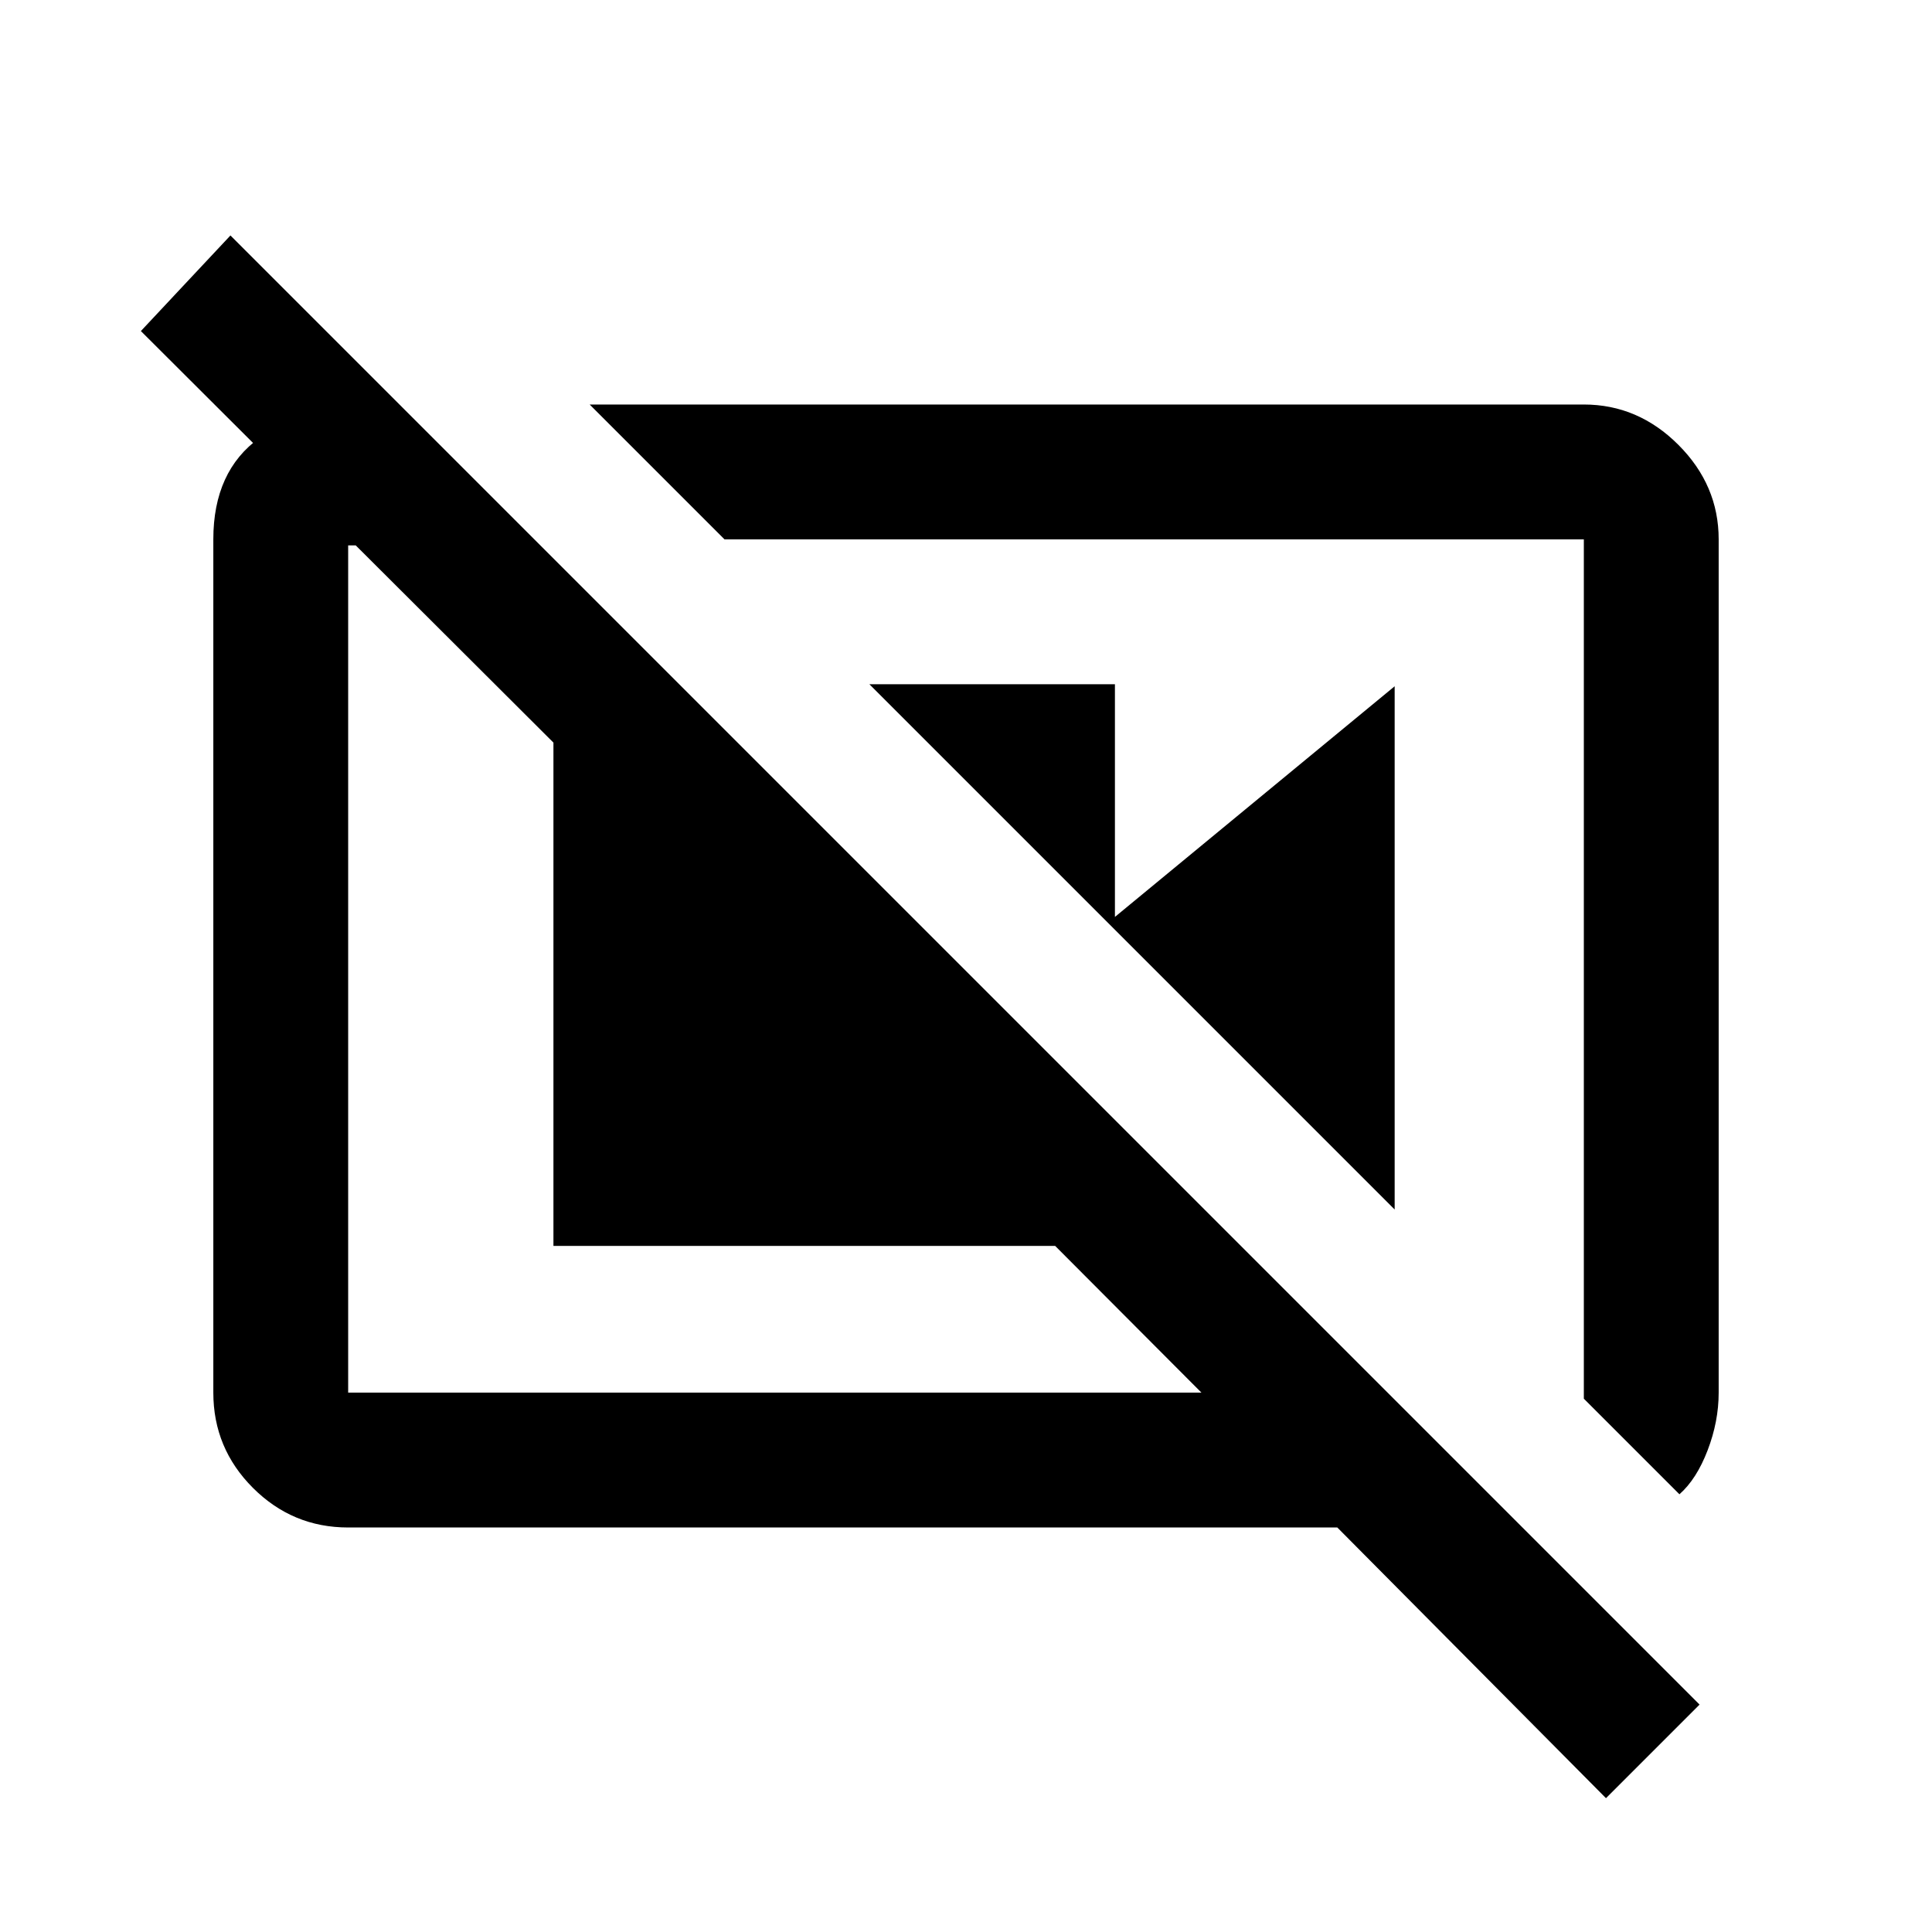 <svg xmlns="http://www.w3.org/2000/svg" height="20" viewBox="0 -960 960 960" width="20"><path d="M432-620h122v122L432-620Zm118.5 118.5L693-619v260L550.5-501.5Zm284 284q8.5-7.5 14-21.833Q854-253.667 854-268v-424q0-26.938-20.031-46.969Q813.938-759 787-759H293l67 67h427v427l47.5 47.5ZM198.5-759l70 70H173v421h424l-72.694-72.913H275V-591L70-795.5l44.5-47.5 730 730L798-66.5 664.5-201H173q-27.637 0-47.319-19.681Q106-240.363 106-268v-424q0-33.938 23.031-50.469T173-759h25.5Zm365 270.5ZM400-466Z"/></svg>
